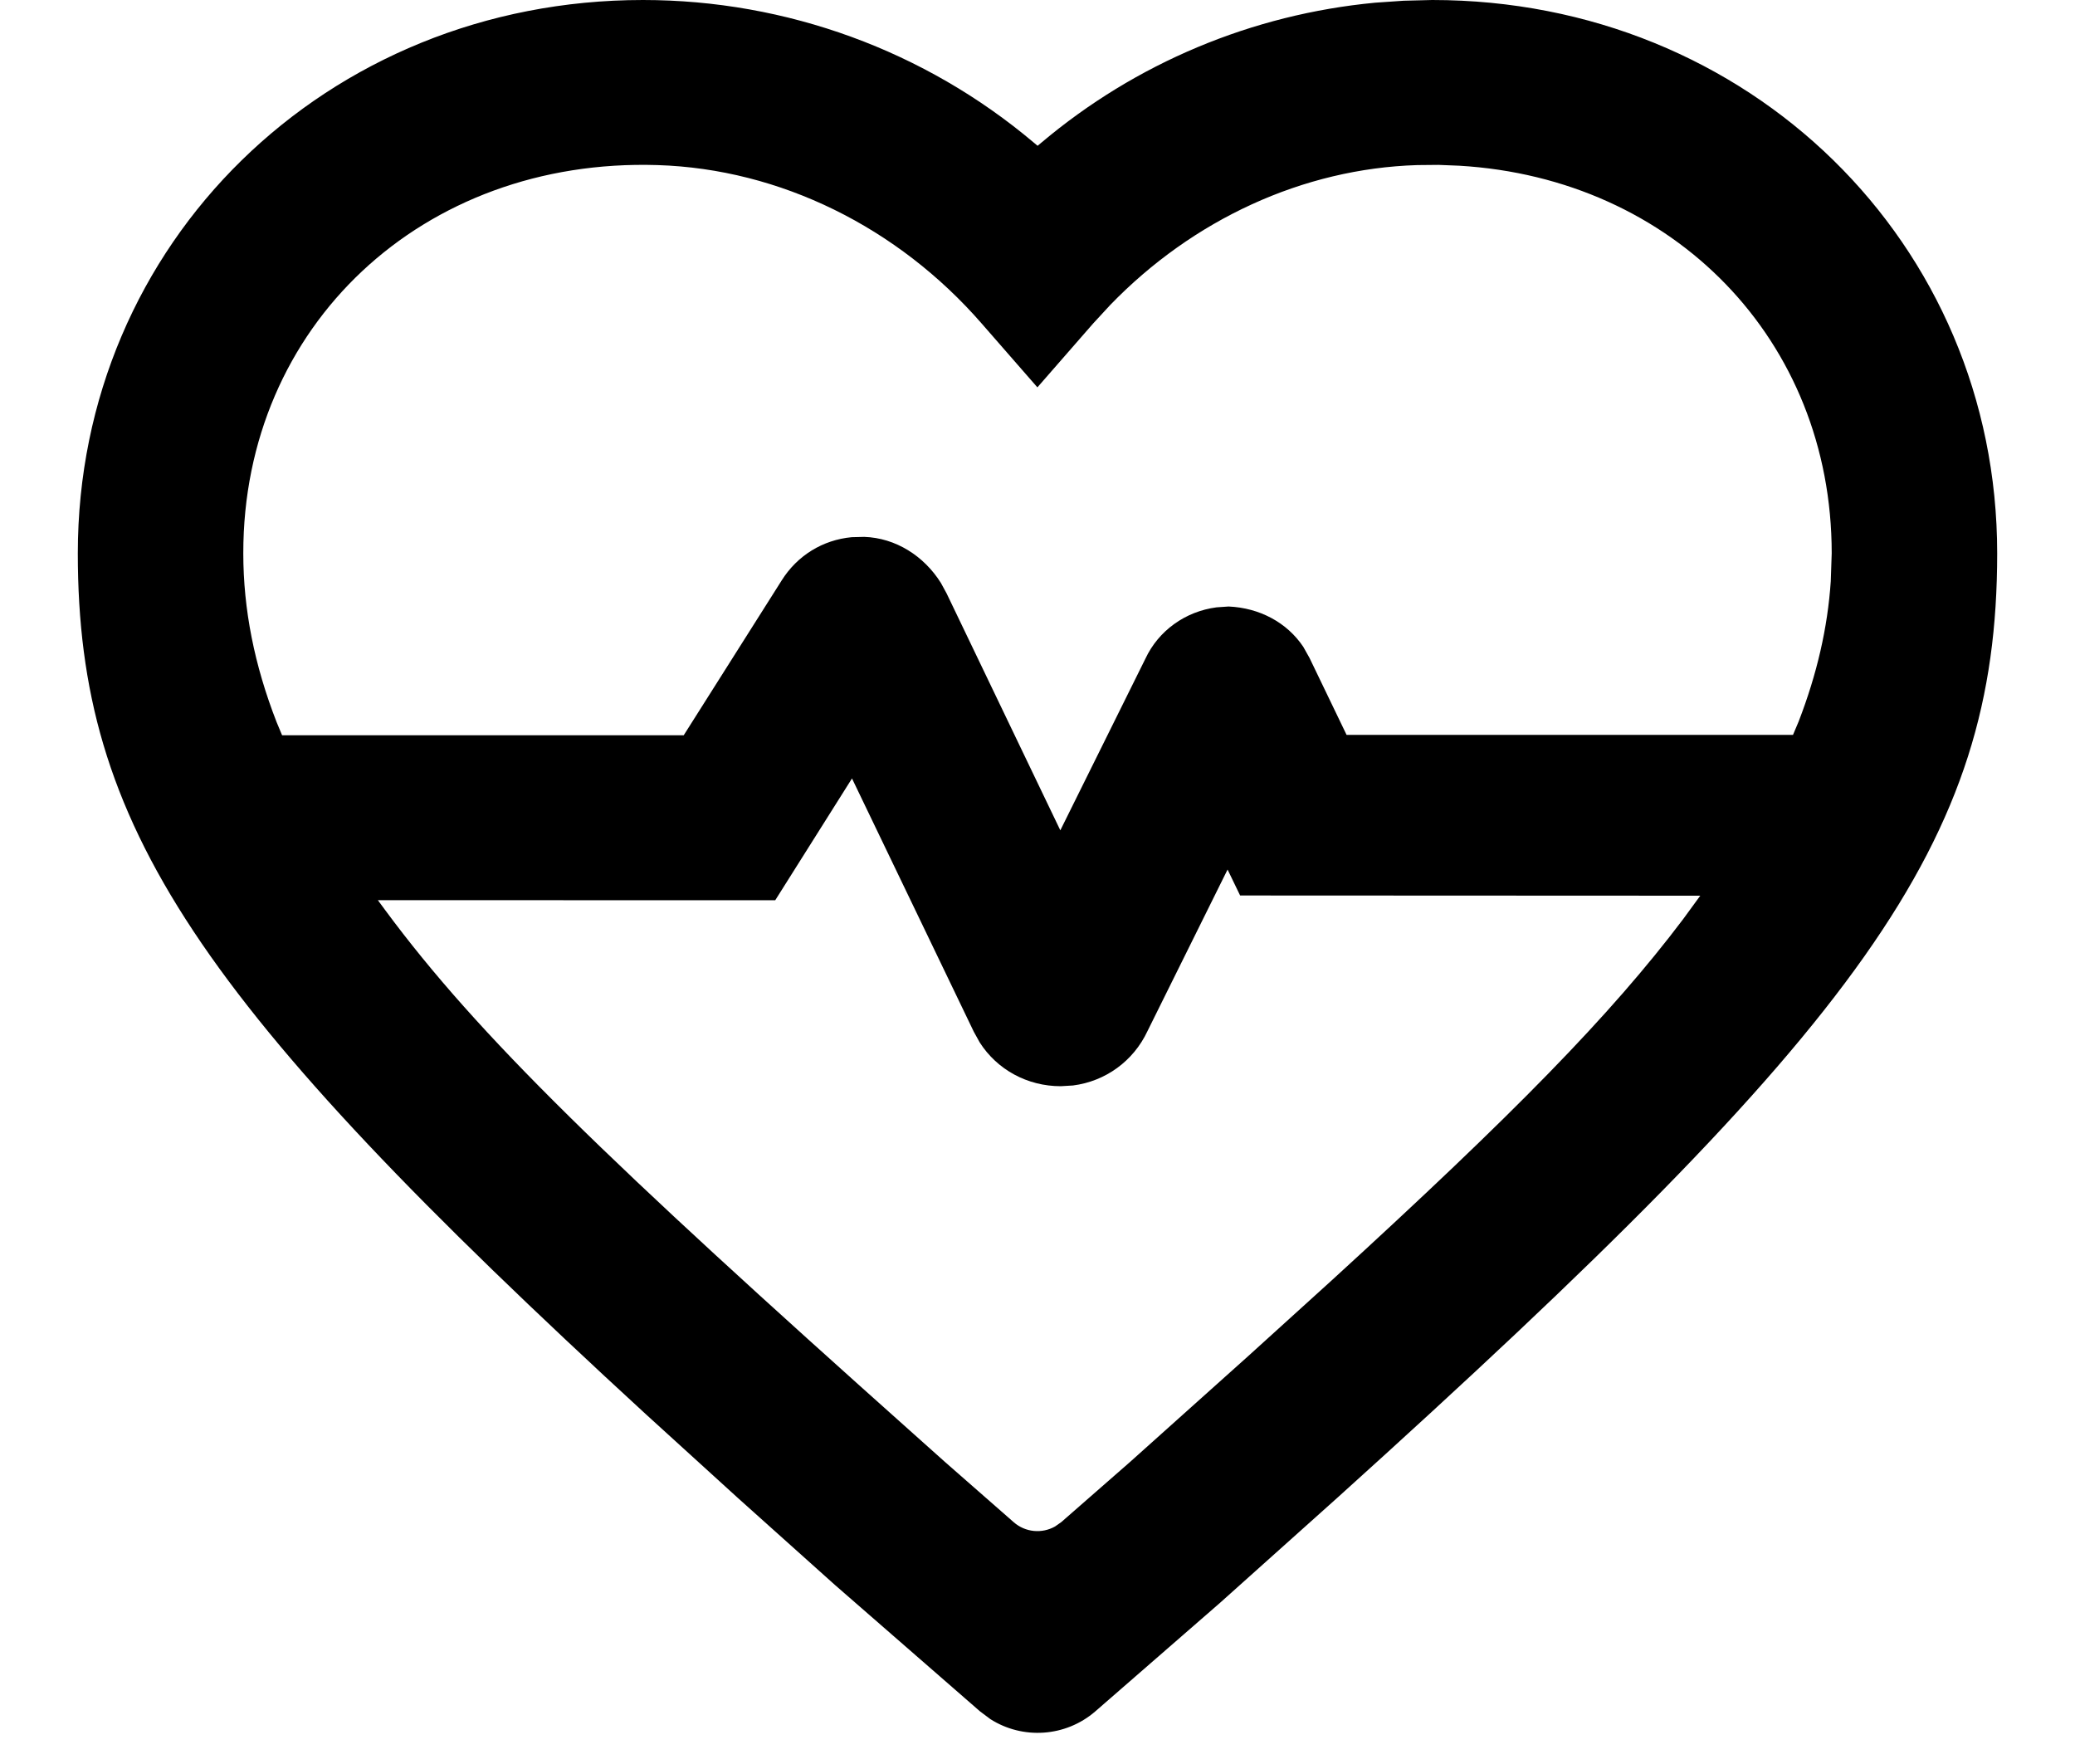 <?xml version="1.0" encoding="UTF-8"?>
<svg width="20px" height="17px" viewBox="0 0 20 17" version="1.1" xmlns="http://www.w3.org/2000/svg" xmlns:xlink="http://www.w3.org/1999/xlink">
    <!-- Generator: Sketch 60 (88103) - https://sketch.com -->
    <title>猪群健康分析</title>
    <desc>Created with Sketch.</desc>
    <g id="基础配置管理" stroke="none" stroke-width="1">
        <path d="M13.805,0 C16.856,0 19.25,2.342 19.25,5.332 C19.25,8.125 17.952,9.868 12.897,14.428 L11.759,15.447 L10.557,16.493 C10.27,16.741 9.857,16.766 9.545,16.567 L9.445,16.492 L8.047,15.274 L7.114,14.438 L6.226,13.63 C1.896,9.653 0.75,7.956 0.75,5.332 C0.75,2.342 3.146,0 6.197,0 C7.582,0 8.917,0.49 9.965,1.375 L10.001,1.405 L10.037,1.375 C10.946,0.608 12.069,0.138 13.254,0.026 L13.529,0.007 L13.805,0 Z M8.212,7.502 L7.472,8.676 L3.642,8.675 L3.715,8.774 C4.609,9.983 5.852,11.183 8.807,13.82 L9.108,14.089 L9.771,14.67 C9.883,14.768 10.043,14.782 10.169,14.711 L10.229,14.669 L10.891,14.09 L12.033,13.067 L12.837,12.338 C14.591,10.735 15.524,9.784 16.223,8.858 L16.388,8.632 L11.953,8.63 L11.832,8.38 L11.06,9.937 C10.924,10.227 10.654,10.421 10.342,10.461 L10.224,10.468 C9.903,10.468 9.611,10.309 9.443,10.046 L9.386,9.943 L8.212,7.502 Z M13.864,1.589 L13.659,1.591 C12.558,1.625 11.498,2.116 10.702,2.938 L10.535,3.119 L9.999,3.733 L9.462,3.118 C8.654,2.19 7.519,1.628 6.339,1.591 C4.07,1.519 2.343,3.143 2.345,5.332 C2.345,5.873 2.452,6.41 2.666,6.959 L2.719,7.086 L6.59,7.086 L7.534,5.594 C7.685,5.353 7.931,5.203 8.209,5.177 L8.33,5.174 C8.633,5.184 8.906,5.358 9.069,5.618 L9.124,5.719 L10.22,8.002 L11.04,6.348 C11.166,6.078 11.425,5.892 11.726,5.853 L11.842,5.845 C12.14,5.858 12.405,5.999 12.562,6.234 L12.622,6.341 L12.979,7.082 L17.282,7.082 L17.336,6.954 C17.513,6.496 17.616,6.049 17.646,5.601 L17.655,5.332 C17.655,3.277 16.13,1.718 14.065,1.597 L13.864,1.589 Z" id="猪群健康分析"></path>
    </g>
</svg>